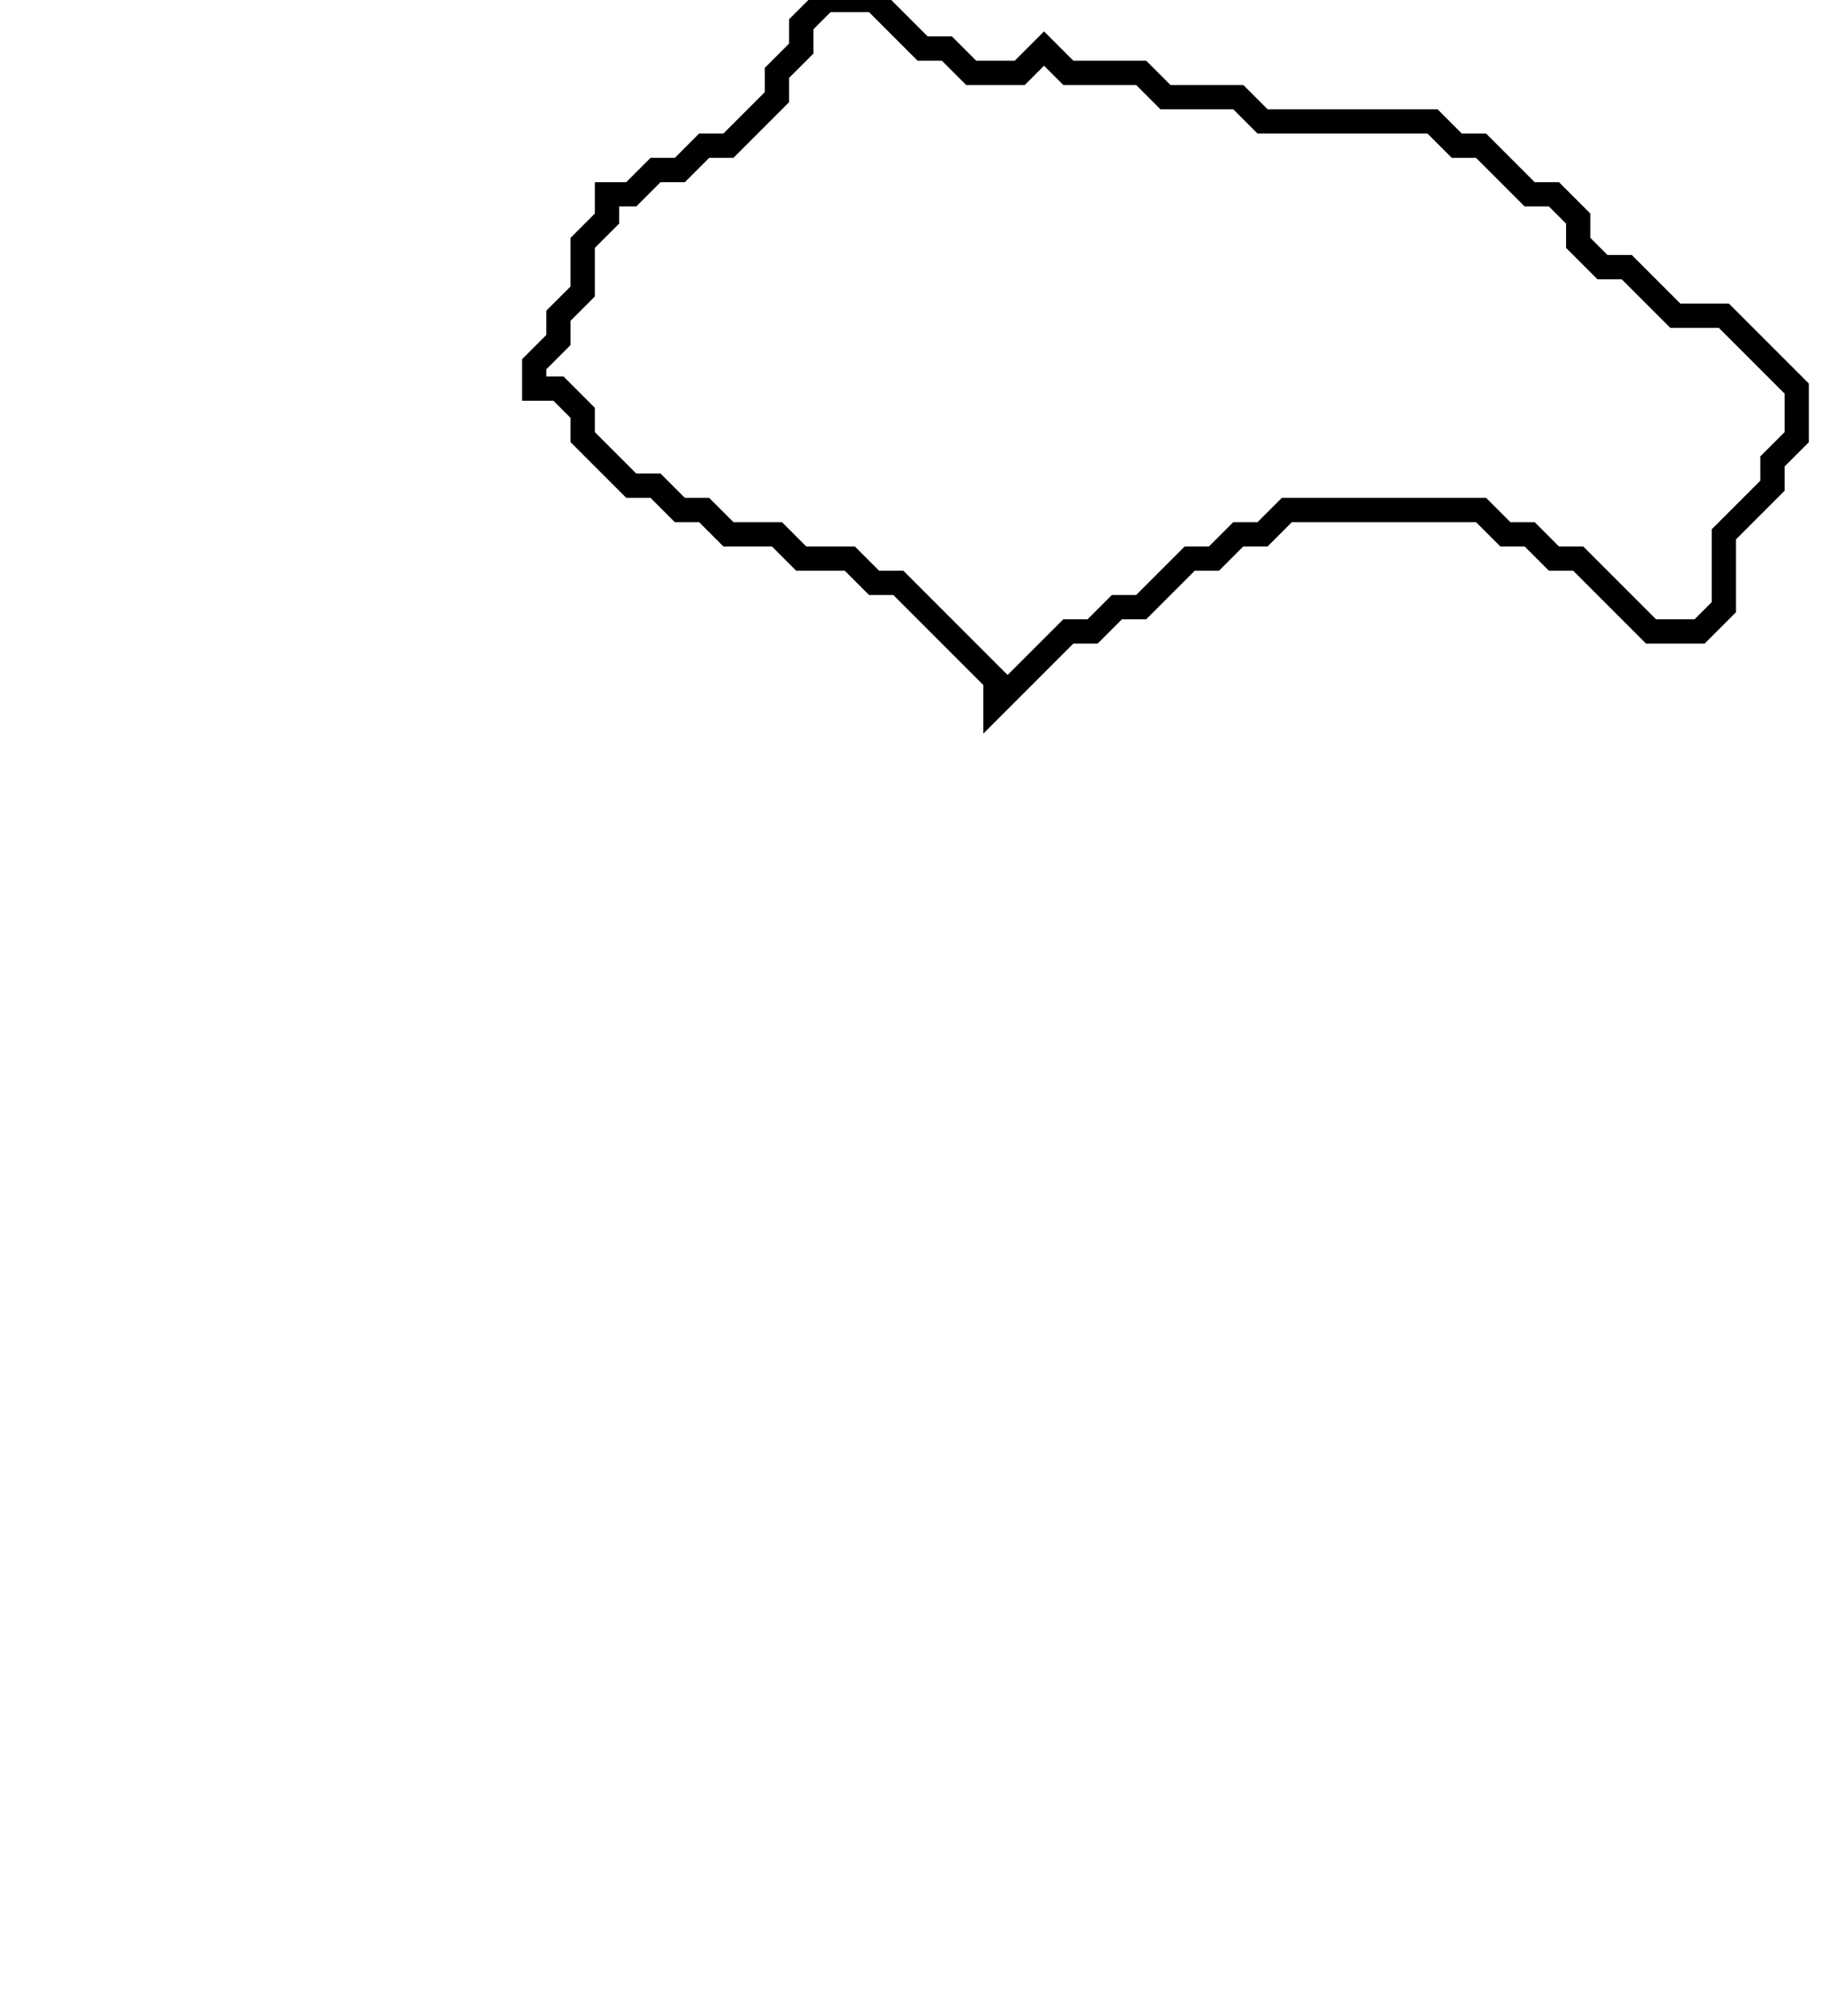 <svg xmlns="http://www.w3.org/2000/svg" width="75" height="83">
  <path d="M 34,0 L 33,1 L 33,2 L 32,3 L 32,4 L 30,6 L 29,6 L 28,7 L 27,7 L 26,8 L 25,8 L 25,9 L 24,10 L 24,12 L 23,13 L 23,14 L 22,15 L 22,16 L 23,16 L 24,17 L 24,18 L 26,20 L 27,20 L 28,21 L 29,21 L 30,22 L 32,22 L 33,23 L 35,23 L 36,24 L 37,24 L 41,28 L 41,29 L 44,26 L 45,26 L 46,25 L 47,25 L 49,23 L 50,23 L 51,22 L 52,22 L 53,21 L 61,21 L 62,22 L 63,22 L 64,23 L 65,23 L 68,26 L 70,26 L 71,25 L 71,22 L 73,20 L 73,19 L 74,18 L 74,16 L 71,13 L 69,13 L 67,11 L 66,11 L 65,10 L 65,9 L 64,8 L 63,8 L 61,6 L 60,6 L 59,5 L 52,5 L 51,4 L 48,4 L 47,3 L 44,3 L 43,2 L 42,3 L 40,3 L 39,2 L 38,2 L 36,0 Z" fill="none" stroke="black" stroke-width="1"/>
</svg>